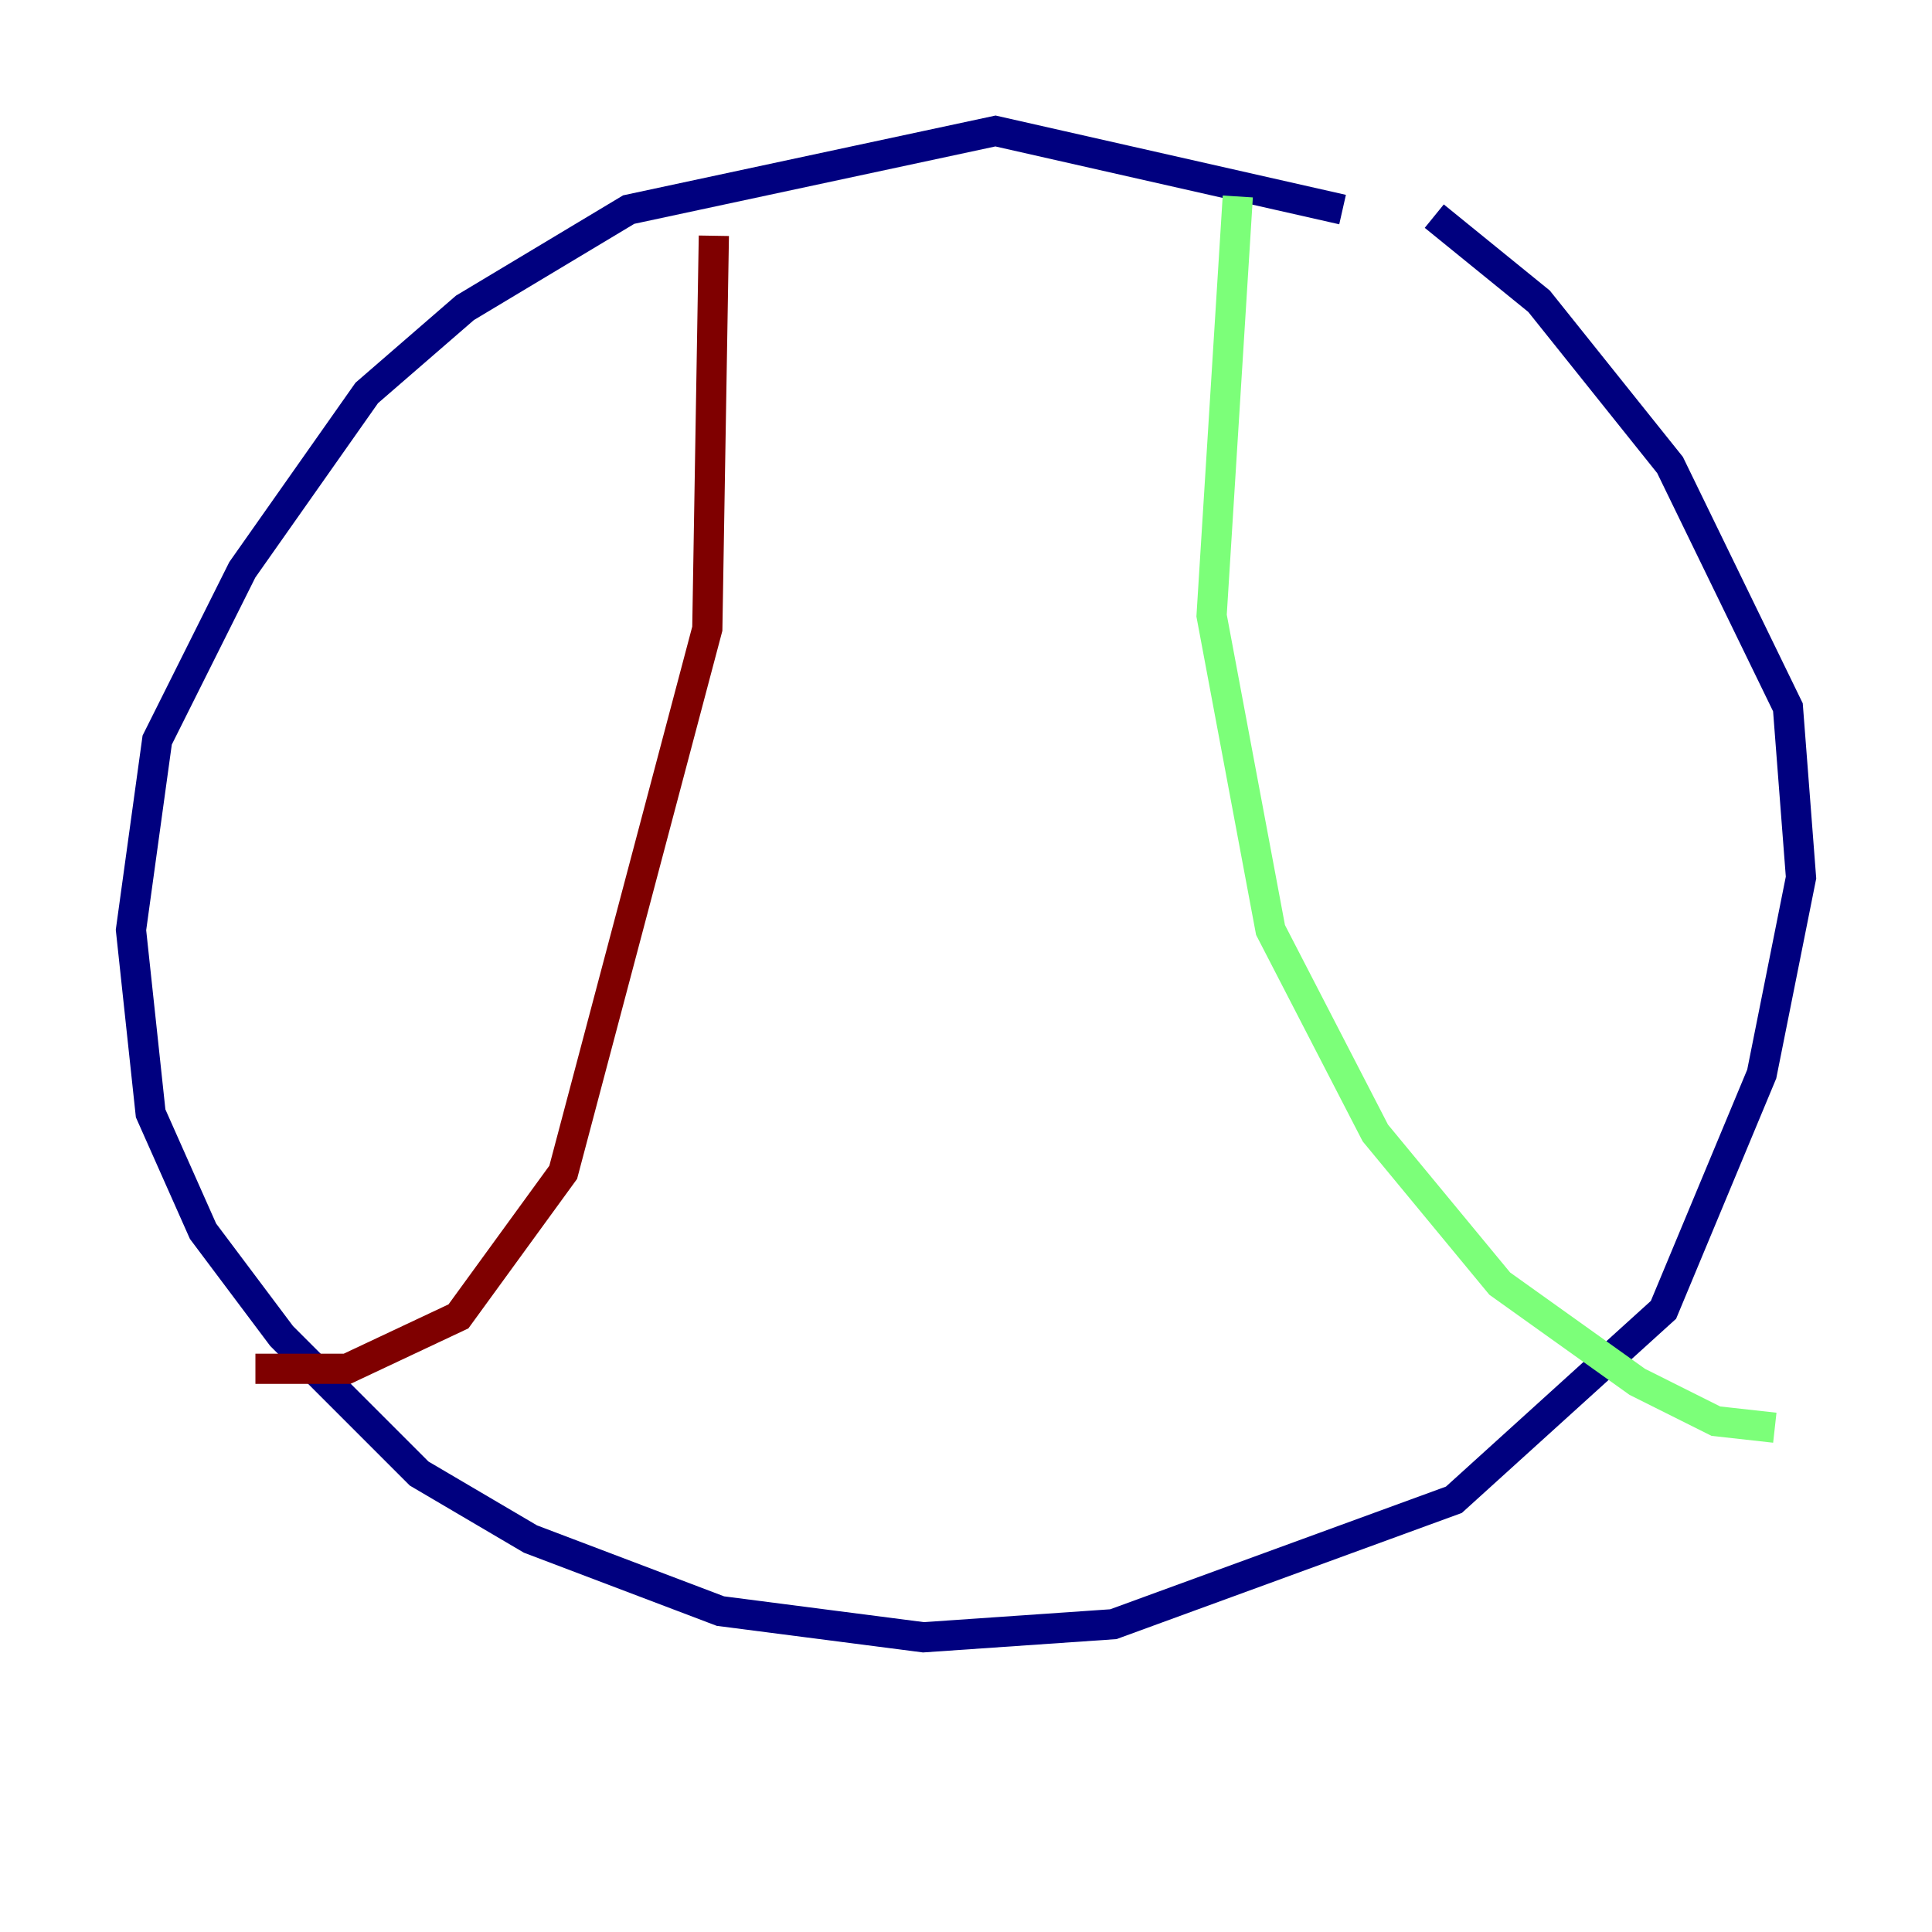 <?xml version="1.0" encoding="utf-8" ?>
<svg baseProfile="tiny" height="128" version="1.2" viewBox="0,0,128,128" width="128" xmlns="http://www.w3.org/2000/svg" xmlns:ev="http://www.w3.org/2001/xml-events" xmlns:xlink="http://www.w3.org/1999/xlink"><defs /><polyline fill="none" points="88.949,13.885 65.953,8.678 41.654,13.885 30.807,20.393 24.298,26.034 16.054,37.749 10.414,49.031 8.678,61.614 9.98,73.763 13.451,81.573 18.658,88.515 27.77,97.627 35.146,101.966 47.729,106.739 61.18,108.475 73.763,107.607 96.325,99.363 110.21,86.78 116.719,71.159 119.322,58.142 118.454,46.861 110.644,30.807 101.966,19.959 95.024,14.319" stroke="#00007f" stroke-width="2" /><polyline fill="none" points="82.007,13.017 80.271,40.786 84.176,61.614 91.119,75.064 99.363,85.044 108.475,91.552 113.681,94.156 117.586,94.59" stroke="#7cff79" stroke-width="2" /><polyline fill="none" points="47.295,15.62 46.861,41.654 37.315,77.668 30.373,87.214 22.997,90.685 16.922,90.685" stroke="#7f0000" stroke-width="2" /></svg>